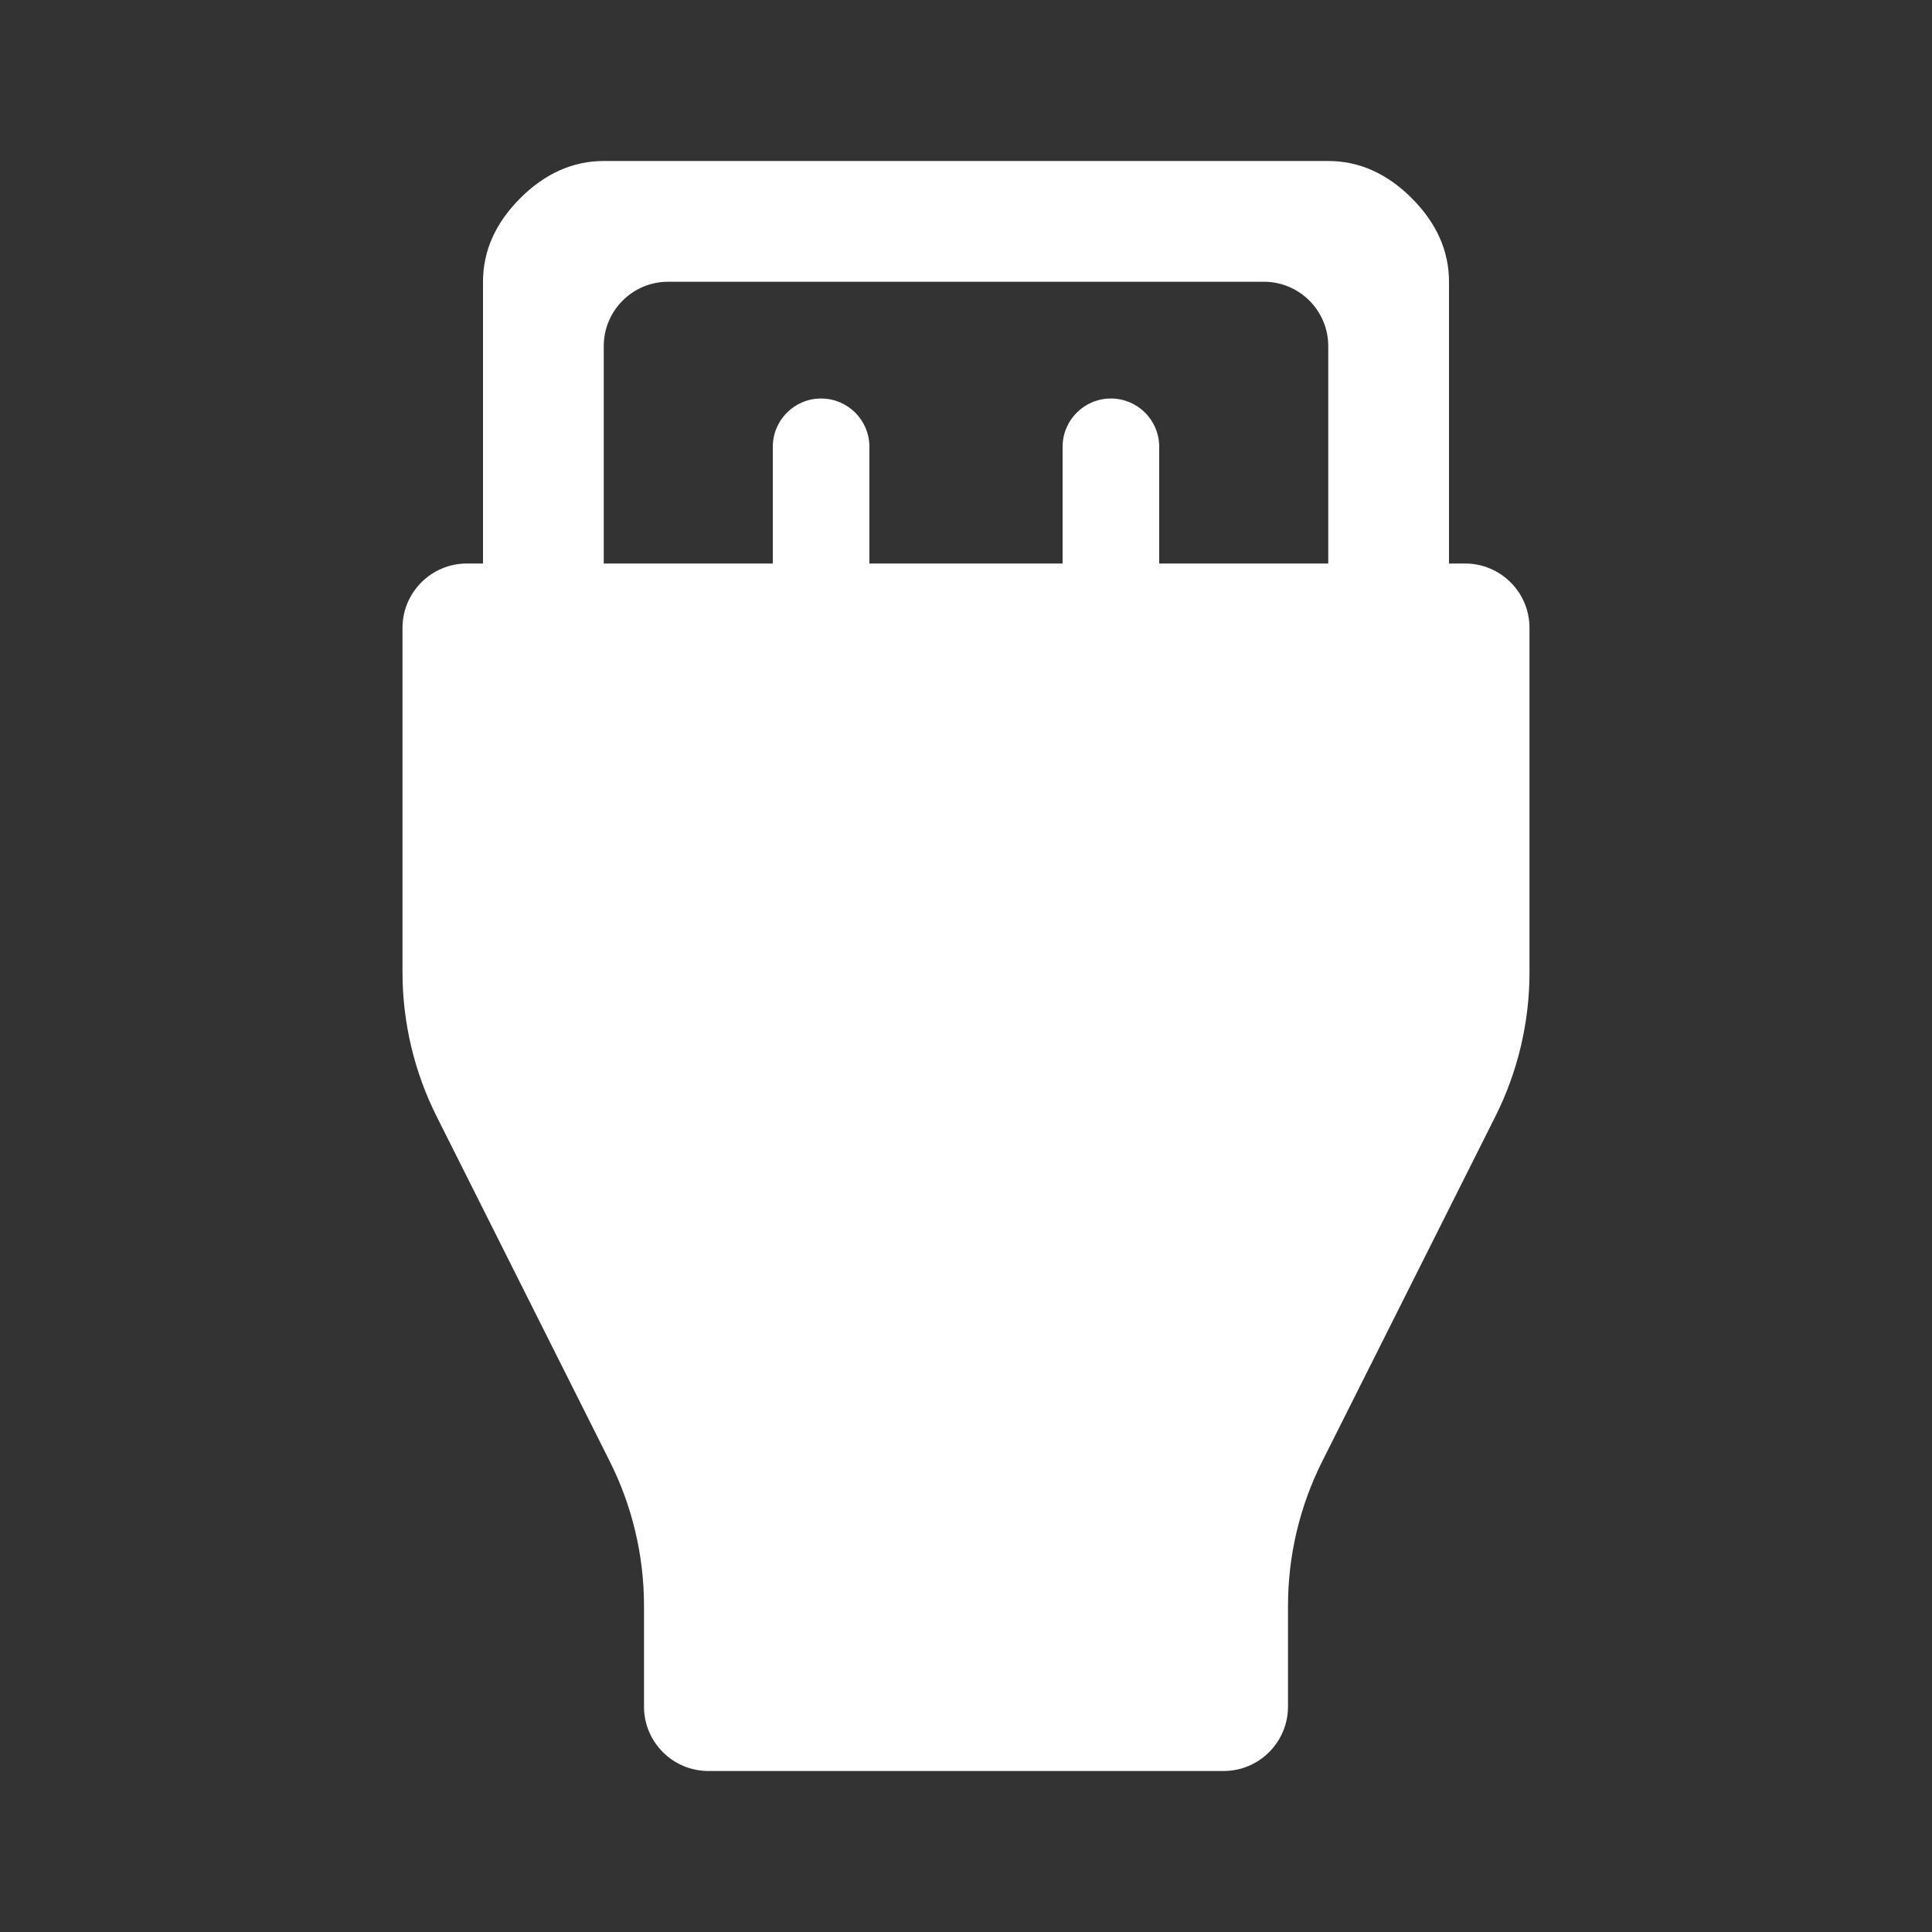 <svg width="30" height="30" viewBox="0 0 30 30" fill="none" xmlns="http://www.w3.org/2000/svg">
<rect x="0" y="0" width="30" height="30" fill="#333333" stroke="none"/>
<g id="&#208;&#152;&#208;&#186;&#208;&#190;&#208;&#189;&#208;&#186;&#208;&#184;">
<path id="Vector" d="M11 27.5C10.448 27.5 10 27.052 10 26.5V24.935C10 24.156 9.818 23.387 9.468 22.691L6.782 17.34C6.432 16.644 6.25 15.876 6.25 15.097V9.75C6.25 9.198 6.698 8.75 7.25 8.75H7.5V4.375C7.5 3.896 7.693 3.464 8.078 3.078C8.464 2.693 8.896 2.5 9.375 2.5H20.625C21.104 2.5 21.537 2.693 21.922 3.078C22.307 3.464 22.5 3.896 22.5 4.375V8.75H22.75C23.302 8.75 23.75 9.198 23.75 9.75V15.097C23.75 15.876 23.568 16.644 23.218 17.34L20.532 22.691C20.182 23.387 20 24.156 20 24.935V26.5C20 27.052 19.552 27.5 19 27.5H11ZM9.375 8.75H12V6.938C12 6.523 12.336 6.188 12.75 6.188C13.164 6.188 13.5 6.523 13.5 6.938V8.75H16.5V6.938C16.5 6.523 16.836 6.188 17.25 6.188C17.664 6.188 18 6.523 18 6.938V8.75H20.625V5.375C20.625 4.823 20.177 4.375 19.625 4.375H10.375C9.823 4.375 9.375 4.823 9.375 5.375V8.75Z" fill="white"/>
</g>
</svg>
